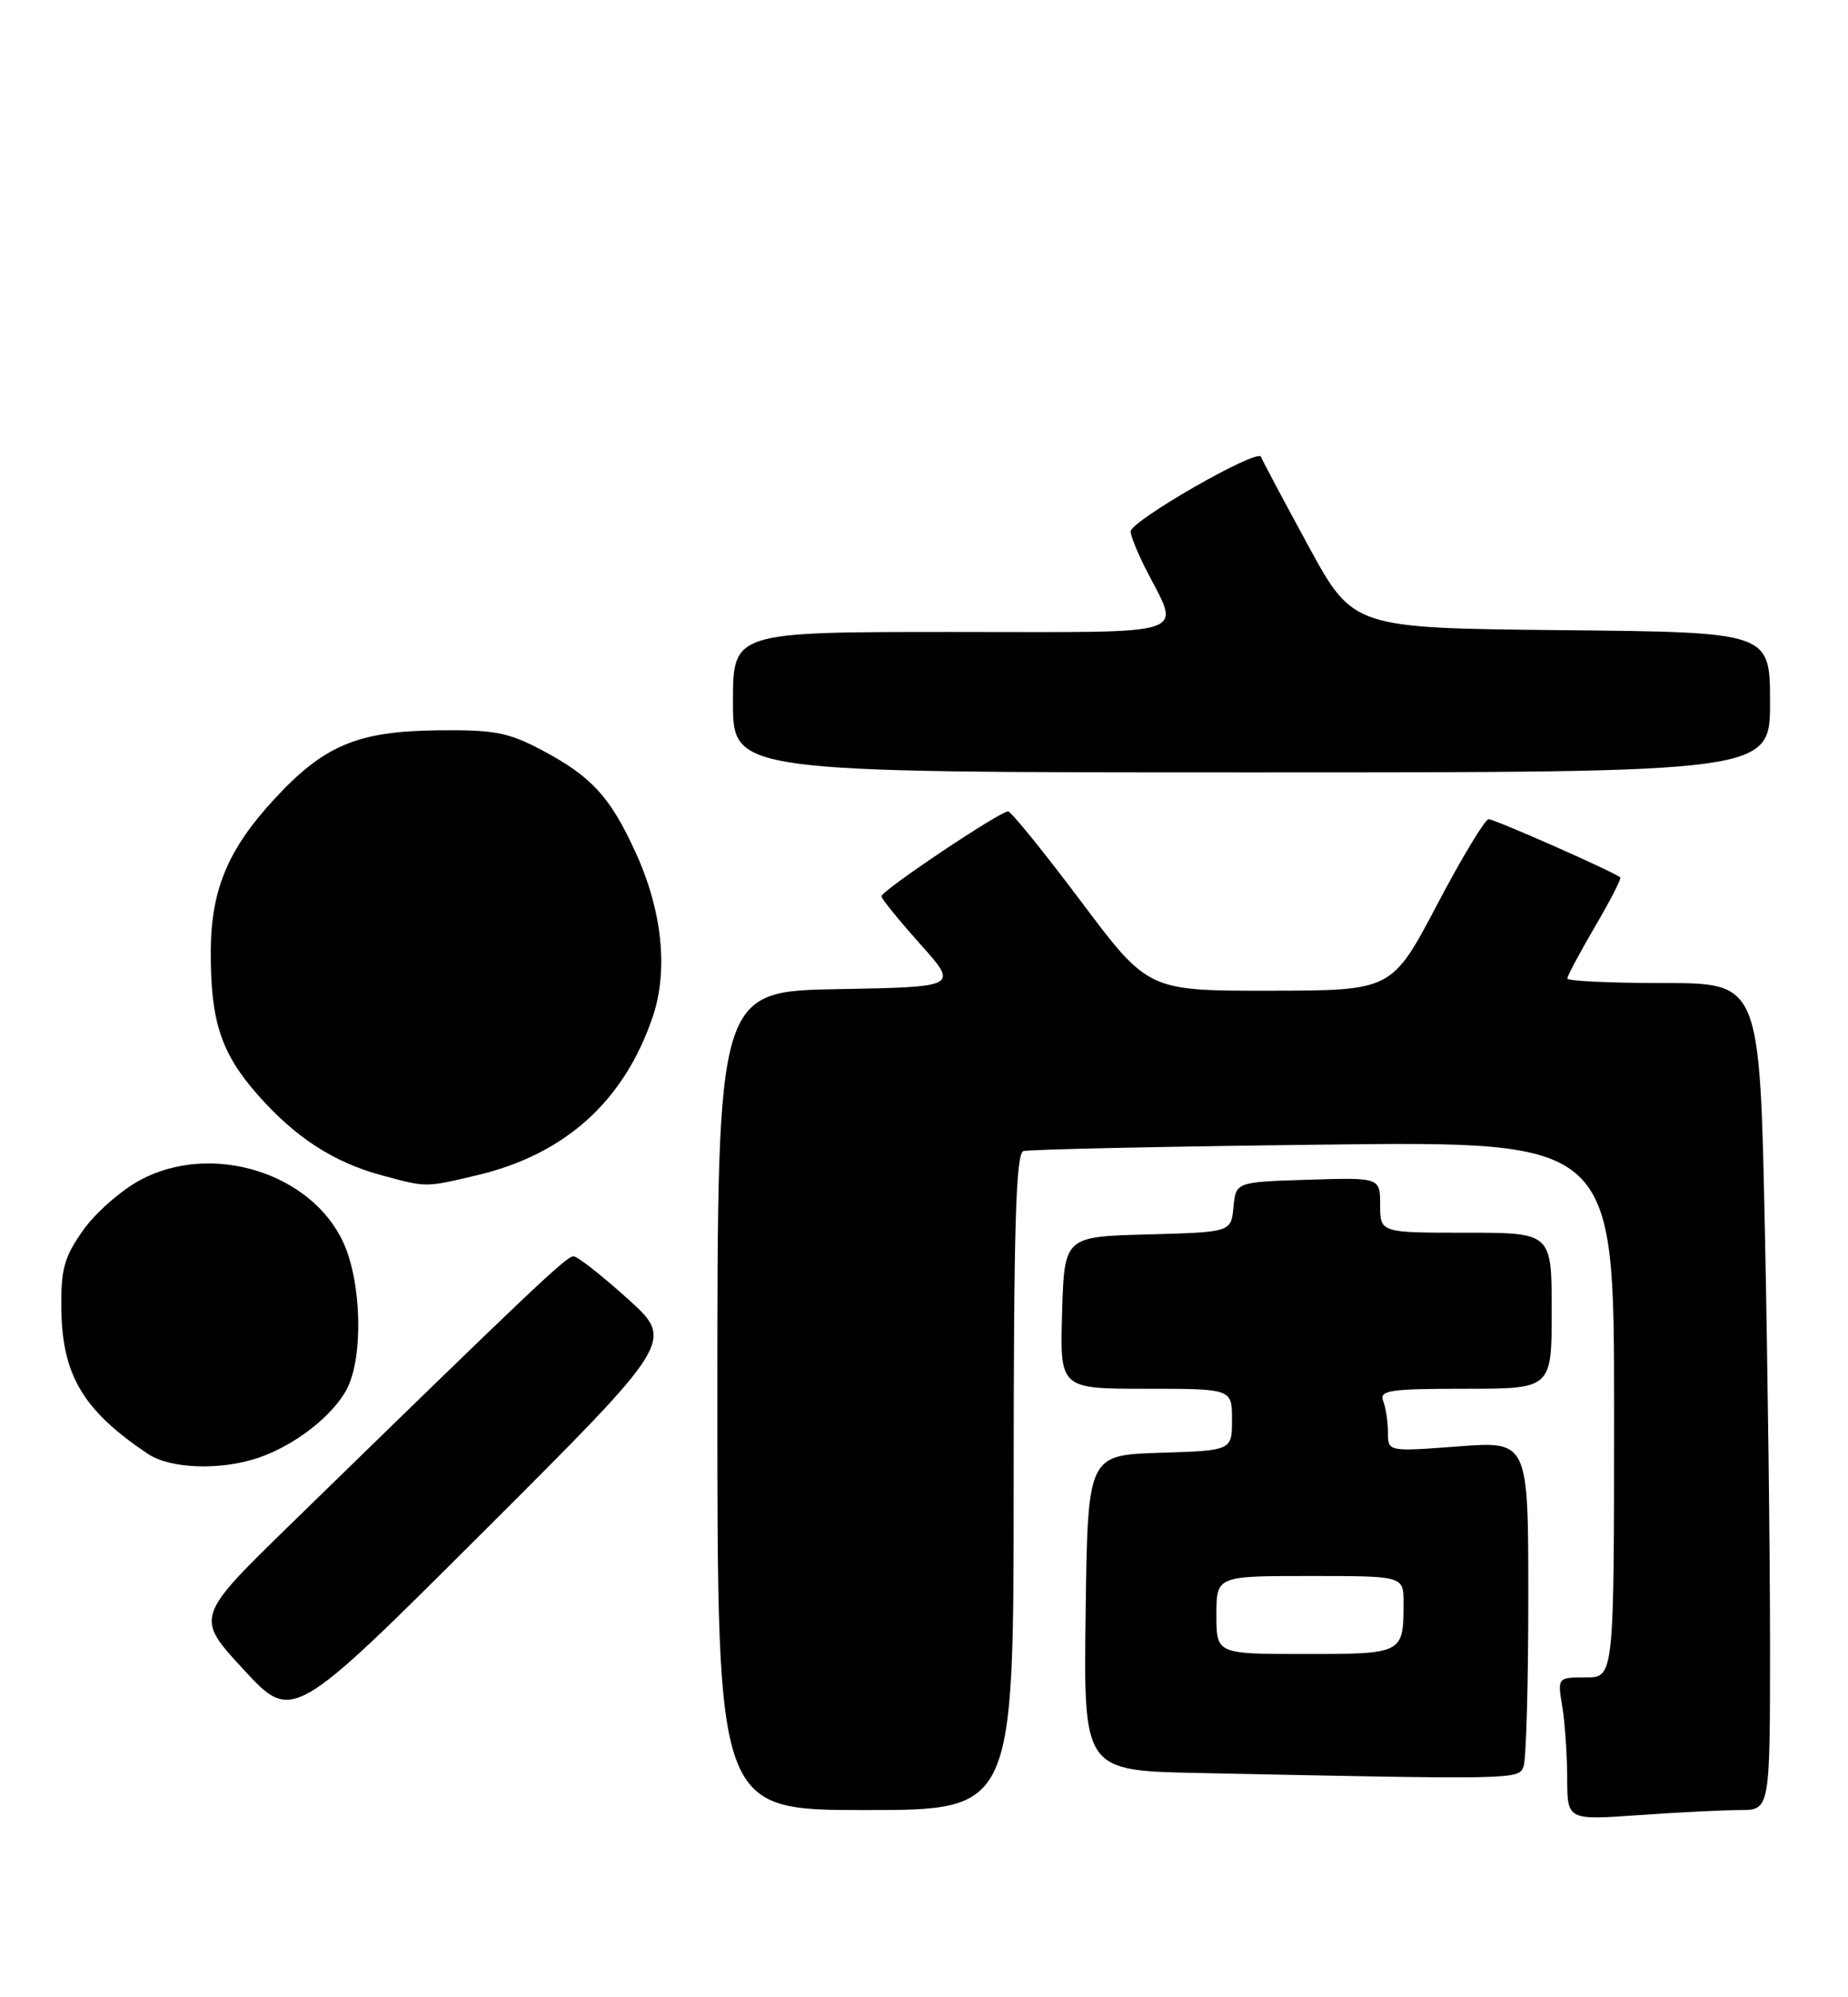 <?xml version="1.0" encoding="UTF-8" standalone="no"?>
<!DOCTYPE svg PUBLIC "-//W3C//DTD SVG 1.1//EN" "http://www.w3.org/Graphics/SVG/1.1/DTD/svg11.dtd" >
<svg xmlns="http://www.w3.org/2000/svg" xmlns:xlink="http://www.w3.org/1999/xlink" version="1.1" viewBox="0 0 237 256">
 <g >
 <path fill="currentColor"
d=" M 223.15 232.00 C 227.00 232.00 227.00 232.00 227.00 210.66 C 227.00 198.93 226.70 175.08 226.34 157.66 C 225.68 126.00 225.68 126.00 213.34 126.00 C 206.55 126.00 201.00 125.74 201.00 125.42 C 201.00 125.10 202.59 122.12 204.54 118.79 C 206.49 115.47 207.95 112.62 207.79 112.46 C 207.16 111.83 191.70 105.00 190.91 105.00 C 190.45 105.00 187.47 109.94 184.29 115.98 C 178.50 126.96 178.50 126.96 162.87 126.98 C 147.24 127.00 147.24 127.00 138.61 115.50 C 133.86 109.18 129.66 104.00 129.29 104.00 C 128.21 104.00 113.00 114.19 113.04 114.88 C 113.07 115.22 115.30 117.97 118.01 121.00 C 122.94 126.50 122.94 126.50 107.47 126.78 C 92.00 127.05 92.00 127.05 92.00 179.53 C 92.00 232.00 92.00 232.00 111.00 232.00 C 130.00 232.00 130.00 232.00 130.00 189.97 C 130.00 157.22 130.28 147.85 131.25 147.54 C 131.94 147.32 149.26 146.95 169.75 146.71 C 207.00 146.27 207.00 146.27 207.00 180.64 C 207.00 215.00 207.00 215.00 203.37 215.00 C 199.74 215.00 199.74 215.00 200.36 218.75 C 200.70 220.81 200.98 224.93 200.99 227.90 C 201.00 233.30 201.00 233.30 210.15 232.65 C 215.19 232.29 221.04 232.00 223.15 232.00 Z  M 195.39 226.42 C 195.73 225.55 196.00 215.81 196.00 204.77 C 196.00 184.71 196.00 184.71 187.00 185.39 C 178.00 186.07 178.00 186.07 178.00 183.62 C 178.00 182.27 177.73 180.45 177.39 179.58 C 176.86 178.20 178.18 178.00 187.89 178.00 C 199.00 178.00 199.00 178.00 199.00 168.00 C 199.00 158.00 199.00 158.00 188.00 158.00 C 177.00 158.00 177.00 158.00 177.00 154.46 C 177.00 150.92 177.00 150.92 167.75 151.21 C 158.50 151.50 158.50 151.50 158.19 154.72 C 157.88 157.93 157.88 157.93 147.19 158.22 C 136.50 158.50 136.50 158.50 136.21 168.25 C 135.93 178.00 135.93 178.00 146.96 178.00 C 158.00 178.00 158.00 178.00 158.00 181.96 C 158.00 185.92 158.00 185.92 148.75 186.21 C 139.50 186.50 139.50 186.50 139.23 206.72 C 138.96 226.95 138.96 226.95 153.73 227.25 C 194.62 228.10 194.75 228.10 195.39 226.42 Z  M 80.50 166.47 C 77.20 163.49 74.07 161.04 73.55 161.02 C 72.66 161.00 68.20 165.23 37.27 195.37 C 25.03 207.29 25.03 207.29 31.27 214.02 C 37.50 220.76 37.50 220.76 62.00 196.32 C 86.50 171.88 86.50 171.88 80.50 166.47 Z  M 33.10 186.86 C 37.78 185.29 42.71 181.46 44.50 178.00 C 46.60 173.93 46.38 164.43 44.06 159.32 C 39.97 150.31 27.14 146.34 18.00 151.24 C 15.52 152.57 12.21 155.48 10.64 157.71 C 8.21 161.16 7.79 162.69 7.87 167.89 C 7.99 176.30 10.71 180.82 18.97 186.35 C 21.84 188.26 28.22 188.50 33.10 186.86 Z  M 61.15 150.64 C 72.44 147.98 80.02 141.17 83.70 130.36 C 85.73 124.40 84.94 116.73 81.51 109.25 C 78.25 102.12 75.87 99.53 69.50 96.15 C 65.15 93.85 63.39 93.52 55.99 93.61 C 45.80 93.74 41.50 95.56 35.13 102.48 C 29.20 108.91 27.05 114.10 27.03 122.00 C 27.01 130.91 28.34 134.97 33.04 140.31 C 37.84 145.77 42.79 148.98 48.95 150.64 C 54.76 152.21 54.49 152.21 61.15 150.64 Z  M 227.00 90.02 C 227.00 81.03 227.00 81.03 200.27 80.77 C 173.54 80.50 173.54 80.50 167.81 70.00 C 164.66 64.22 161.92 59.07 161.72 58.55 C 161.30 57.42 145.00 66.76 145.00 68.13 C 145.00 68.65 145.84 70.75 146.87 72.79 C 151.40 81.77 153.74 81.00 122.07 81.00 C 94.00 81.00 94.00 81.00 94.00 90.00 C 94.00 99.00 94.00 99.00 160.50 99.00 C 227.00 99.00 227.00 99.00 227.00 90.02 Z  M 156.00 207.00 C 156.00 202.00 156.00 202.00 168.00 202.00 C 180.00 202.00 180.00 202.00 180.00 205.42 C 180.00 211.97 179.94 212.00 167.39 212.00 C 156.00 212.00 156.00 212.00 156.00 207.00 Z "/>
</g>
</svg>